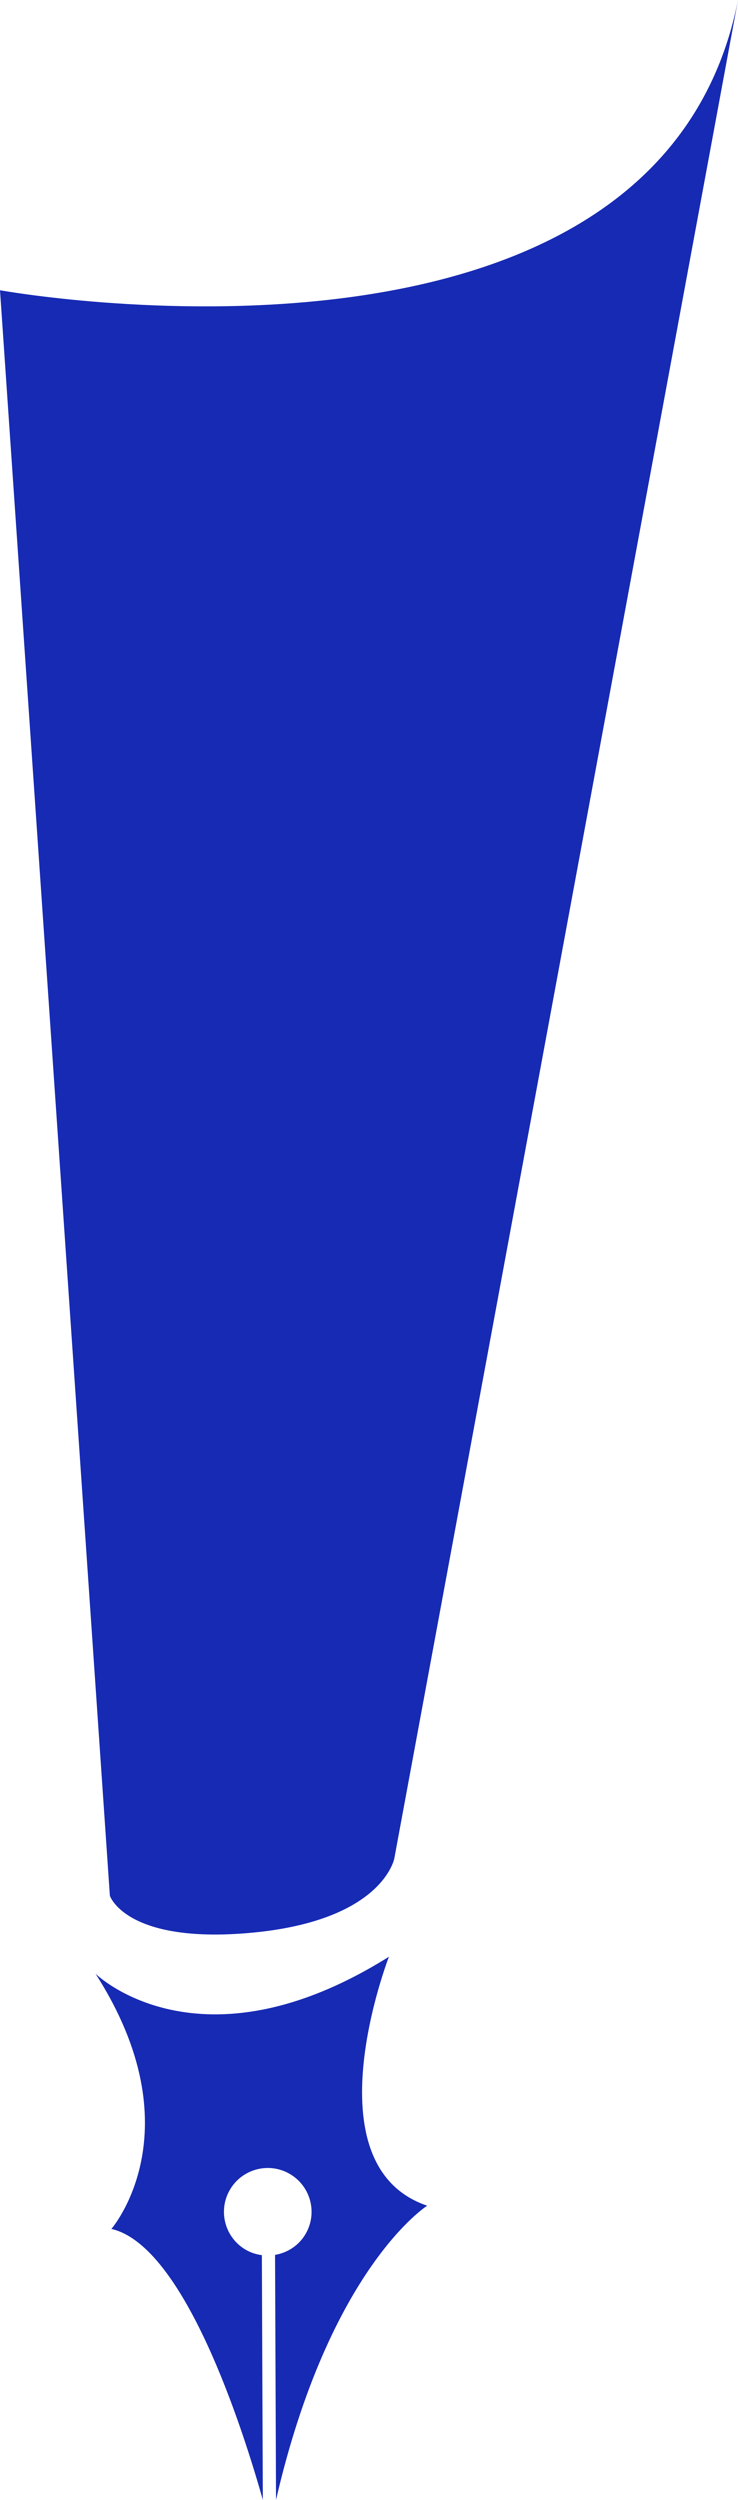 <svg version="1.1" id="图层_1" x="0px" y="0px" width="45.857px" height="155.155px" viewBox="0 0 45.857 155.155" enable-background="new 0 0 45.857 155.155" xml:space="preserve" xmlns="http://www.w3.org/2000/svg" xmlns:xlink="http://www.w3.org/1999/xlink" xmlns:xml="http://www.w3.org/XML/1998/namespace">
  <path fill="#172AB4" d="M45.857,0L24.503,115.336c0,0-0.726,4.057-9.504,4.671c-7.229,0.504-8.172-2.345-8.172-2.345L0,18.014
	C0,18.014,40.825,25.408,45.857,0z M15.322,139.66c-1.315-0.726-1.794-2.382-1.067-3.699c0.726-1.315,2.382-1.793,3.697-1.067
	c1.316,0.726,1.795,2.382,1.069,3.698c-0.417,0.756-1.141,1.222-1.93,1.357l0.06,15.206c3.338-14.429,9.393-18.258,9.393-18.258
	c-7.408-2.514-2.377-15.452-2.377-15.452c-11.789,7.377-18.232,1.054-18.232,1.054c6.278,9.761,0.985,15.839,0.985,15.839
	c4.555,1.039,8.188,12.481,9.411,16.814l-0.059-15.186C15.949,139.923,15.626,139.827,15.322,139.66z" class="color c1"/>
</svg>